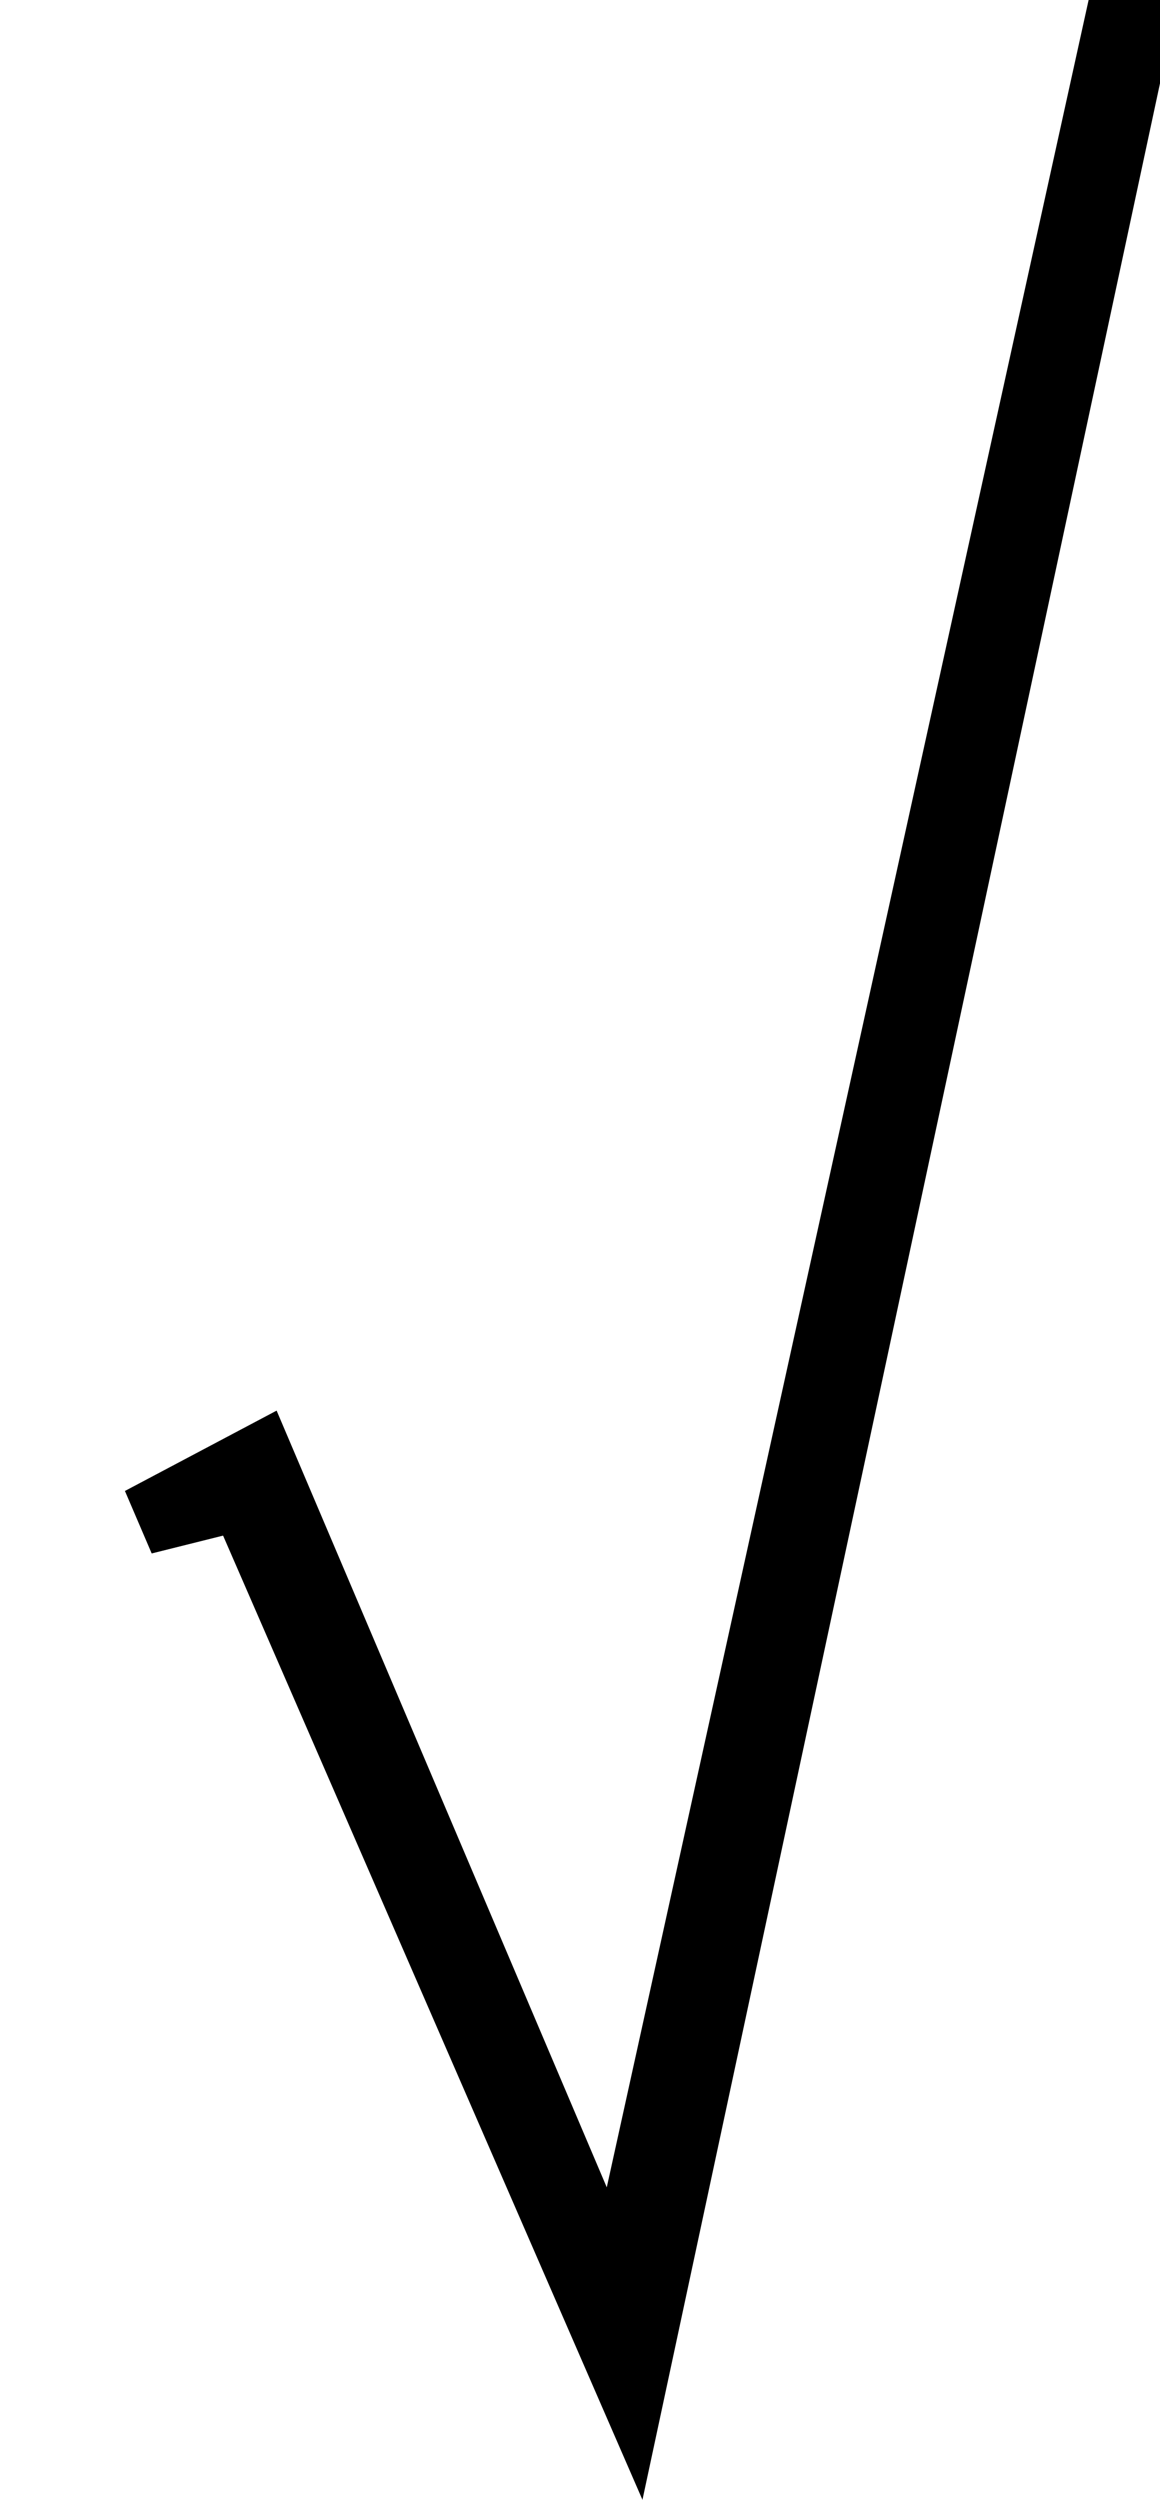 <?xml version="1.0" encoding="utf-8"?>
<!-- Generator: Adobe Illustrator 17.0.0, SVG Export Plug-In . SVG Version: 6.00 Build 0)  -->
<!DOCTYPE svg PUBLIC "-//W3C//DTD SVG 1.1//EN" "http://www.w3.org/Graphics/SVG/1.1/DTD/svg11.dtd">
<svg version="1.1" xmlns="http://www.w3.org/2000/svg" xmlns:xlink="http://www.w3.org/1999/xlink" x="0px" y="0px" width="13px"
	 height="28px" viewBox="0 0 13 28" style="enable-background:new 0 0 13 28;" xml:space="preserve">
<g id="图层_1">
	<polygon points="3.1,15.8 6.8,24.5 12.2,0 13.2,0 7.2,28 2.5,17.2 1.7,17.4 1.4,16.7 	"/>
</g>
<g id="图层_2">
</g>
</svg>
